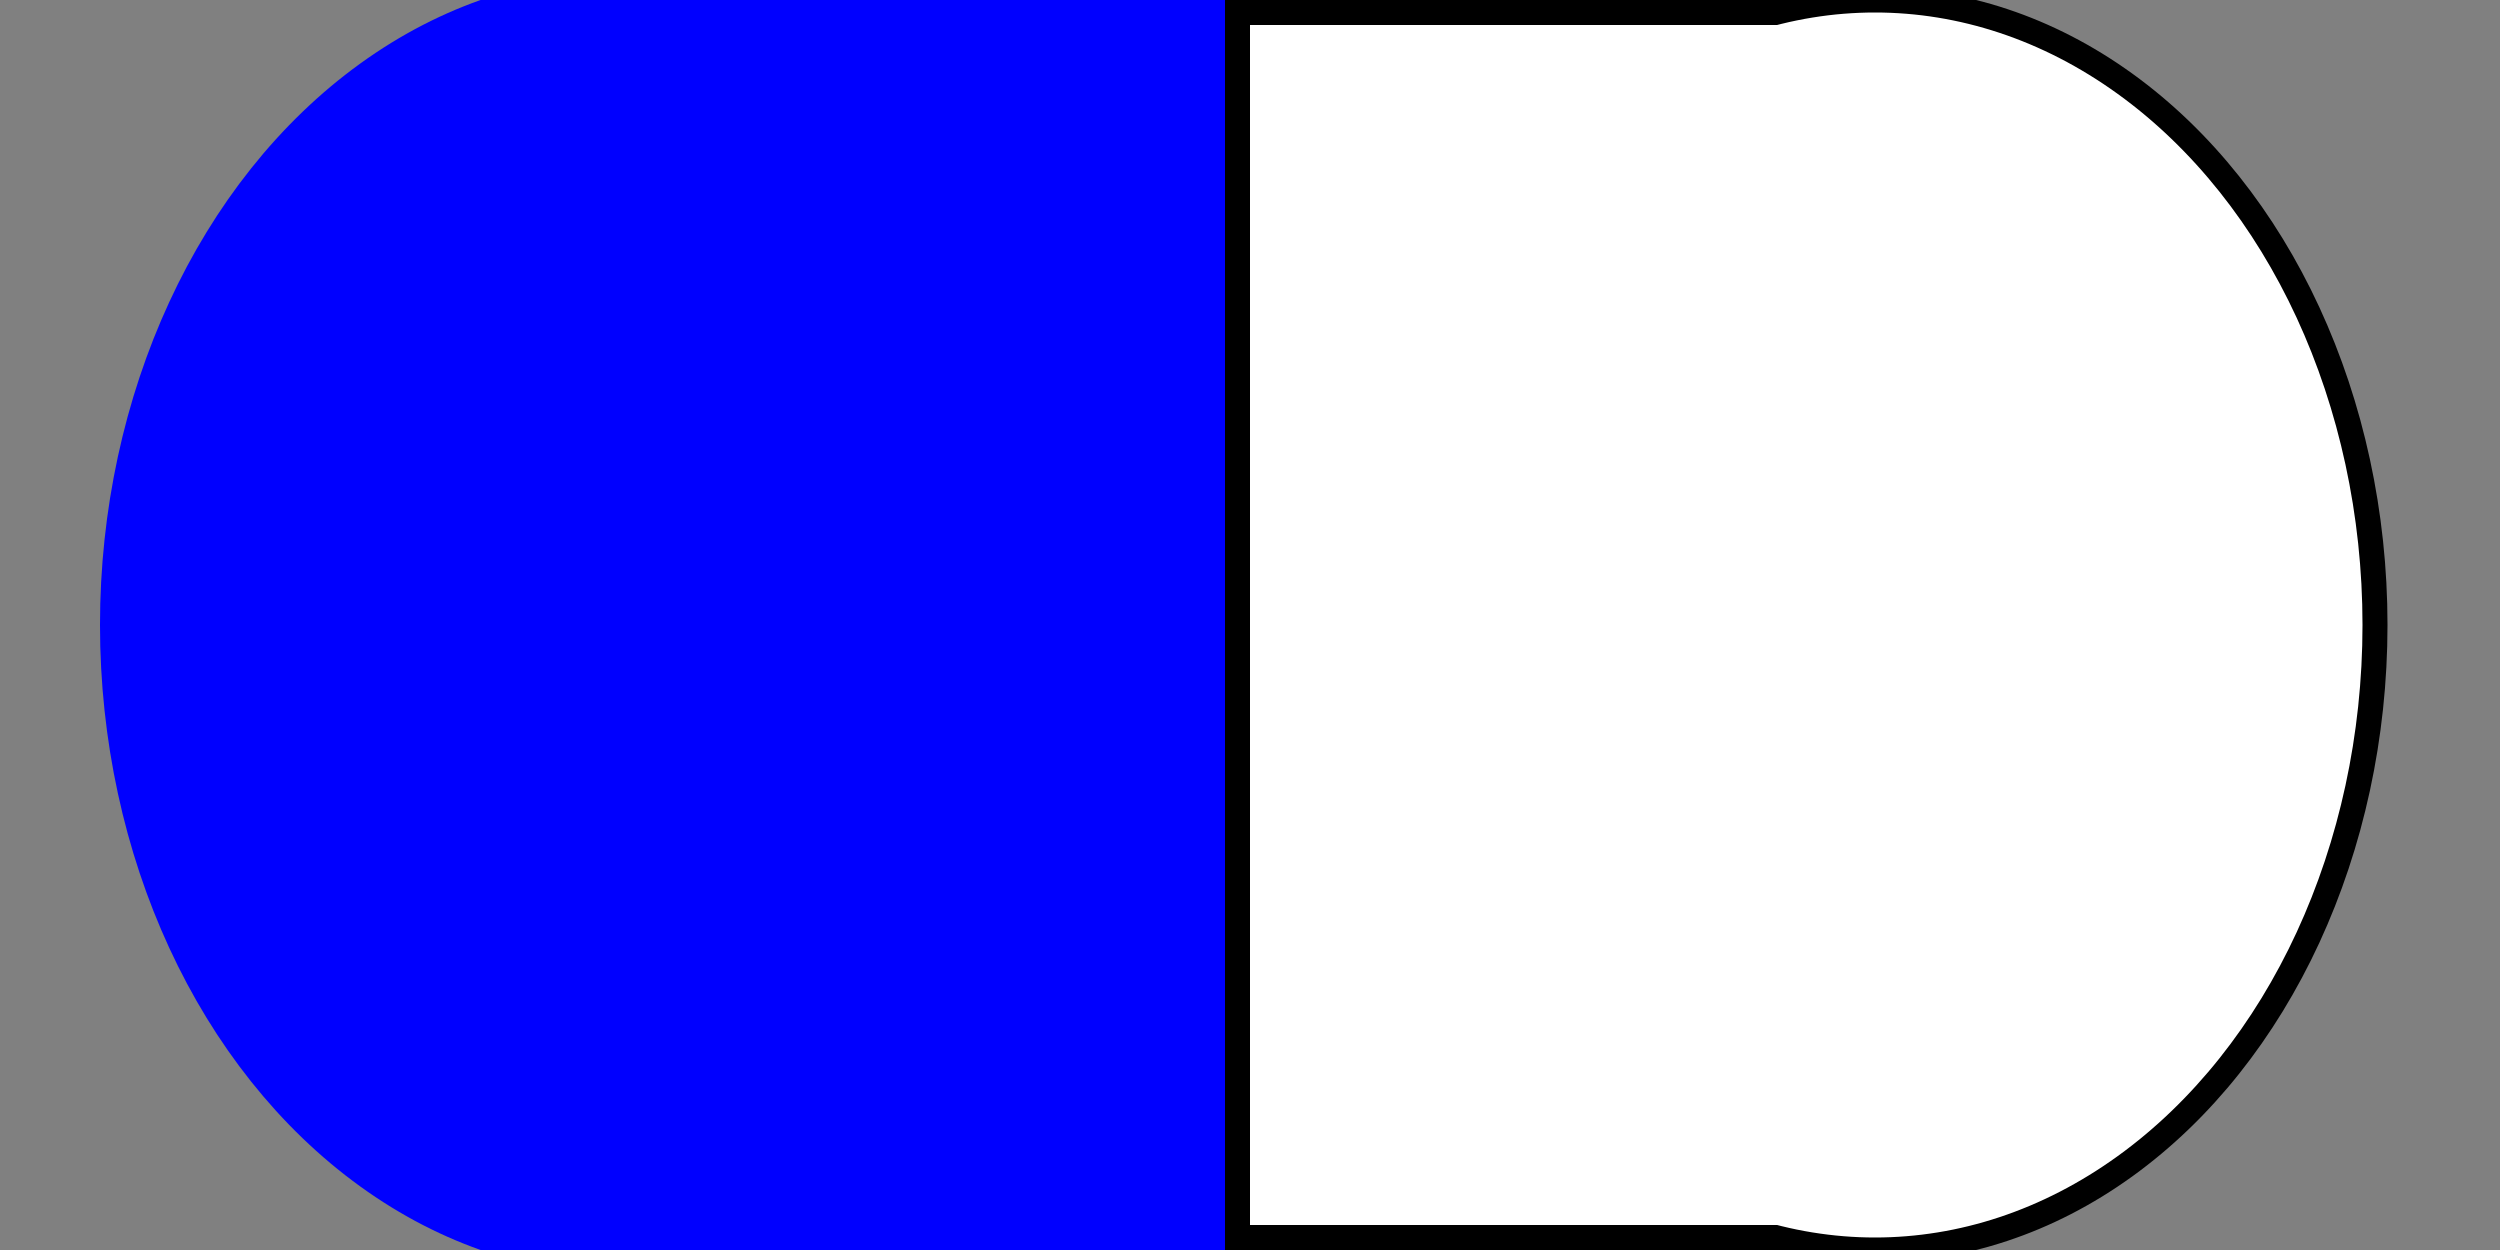 <svg width="100" height="50" xmlns="http://www.w3.org/2000/svg">
  <rect width="100%" height="100%" fill="#808080" stroke="none"/>
  <!-- Draw the blue half of the capsule -->
  <ellipse cx="25" cy="25" rx="20" ry="25" style="fill:blue; stroke: blue; stroke-width:2" />
  <rect x="25" y="0" width="25" height="50" style="fill:blue; stroke: blue; stroke-width: 2" />
  
  <!-- Draw the white half of the capsule -->
  <rect x="50" y="0" width="25" height="50" style="fill:white; stroke: black; stroke-width:2" />
  <ellipse cx="75" cy="25" rx="20" ry="25" style="fill:white; stroke: black; stroke-width:1" />
  <rect x="50" y="1" width="25" height="48" style="fill:white; stroke: white; stroke-width: 0;" />
</svg>
